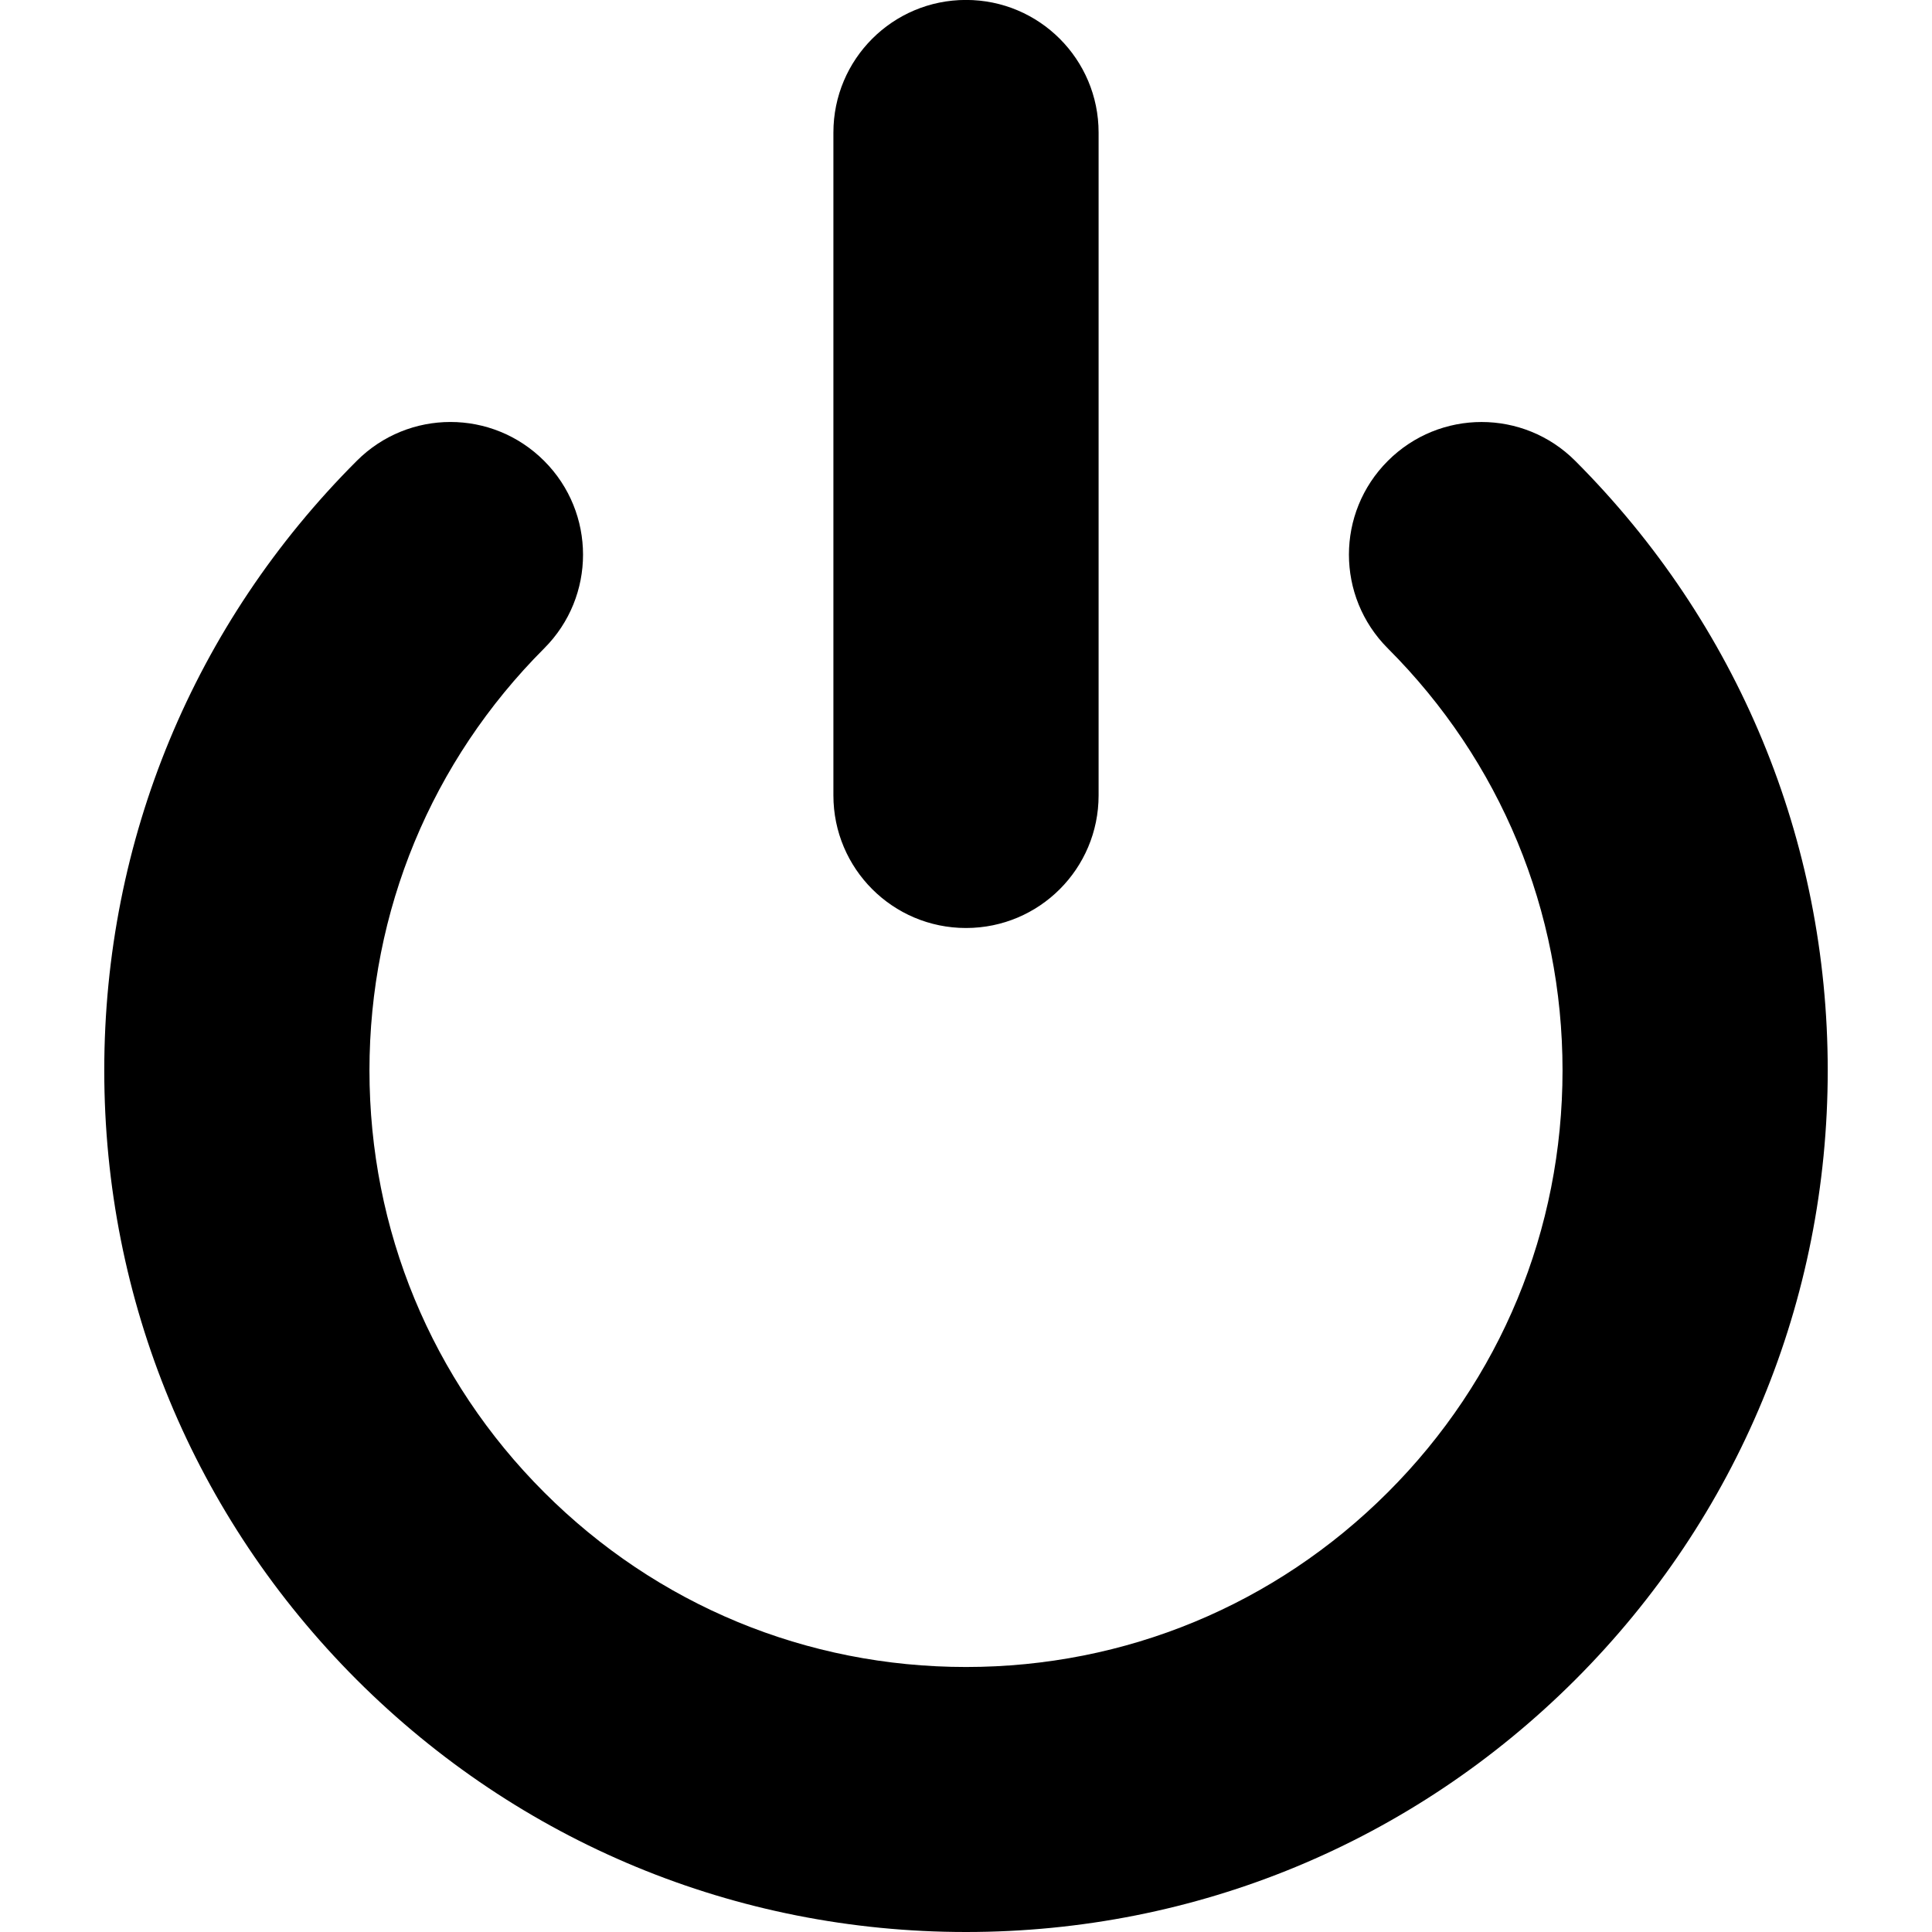 <?xml version="1.0" encoding="UTF-8"?>
<!DOCTYPE svg PUBLIC "-//W3C//DTD SVG 1.1//EN" "http://www.w3.org/Graphics/SVG/1.1/DTD/svg11.dtd">
<!-- Creator: CorelDRAW -->
<svg xmlns="http://www.w3.org/2000/svg" xml:space="preserve" width="30px" height="30px" style="shape-rendering:geometricPrecision; text-rendering:geometricPrecision; image-rendering:optimizeQuality; fill-rule:evenodd; clip-rule:evenodd"
viewBox="0 0 30 30"
 xmlns:xlink="http://www.w3.org/1999/xlink">
 <defs>
  <style type="text/css">
   <![CDATA[
    .fil0 {fill:black}
   ]]>
  </style>
 </defs>
 <g id="Слой_x0020_1">
  <path class="fil0" d="M15 14.41c-1.138,0 -2.059,-0.922 -2.059,-2.059l0 -10.293c0,-1.137 0.92,-2.059 2.059,-2.059 1.138,0 2.059,0.922 2.059,2.059l0 10.293c0,1.137 -0.92,2.059 -2.059,2.059zm0 15.59c-3.574,0 -6.933,-1.392 -9.461,-3.917 -2.526,-2.528 -3.92,-5.888 -3.92,-9.463 0,-3.576 1.393,-6.936 3.92,-9.463 0.805,-0.806 2.106,-0.806 2.911,0 0.804,0.805 0.805,2.106 0,2.911 -1.75,1.752 -2.713,4.078 -2.713,6.553 0,2.475 0.963,4.803 2.713,6.552 1.75,1.75 4.074,2.712 6.55,2.712 2.476,0 4.8,-0.963 6.55,-2.712 1.752,-1.75 2.713,-4.076 2.713,-6.552 0,-2.477 -0.963,-4.803 -2.713,-6.553 -0.805,-0.806 -0.805,-2.106 0,-2.911 0.805,-0.805 2.106,-0.806 2.911,0 2.526,2.53 3.92,5.89 3.92,9.463 0,3.573 -1.393,6.935 -3.92,9.463 -2.528,2.526 -5.887,3.917 -9.461,3.917z"/>
 </g>
</svg>
